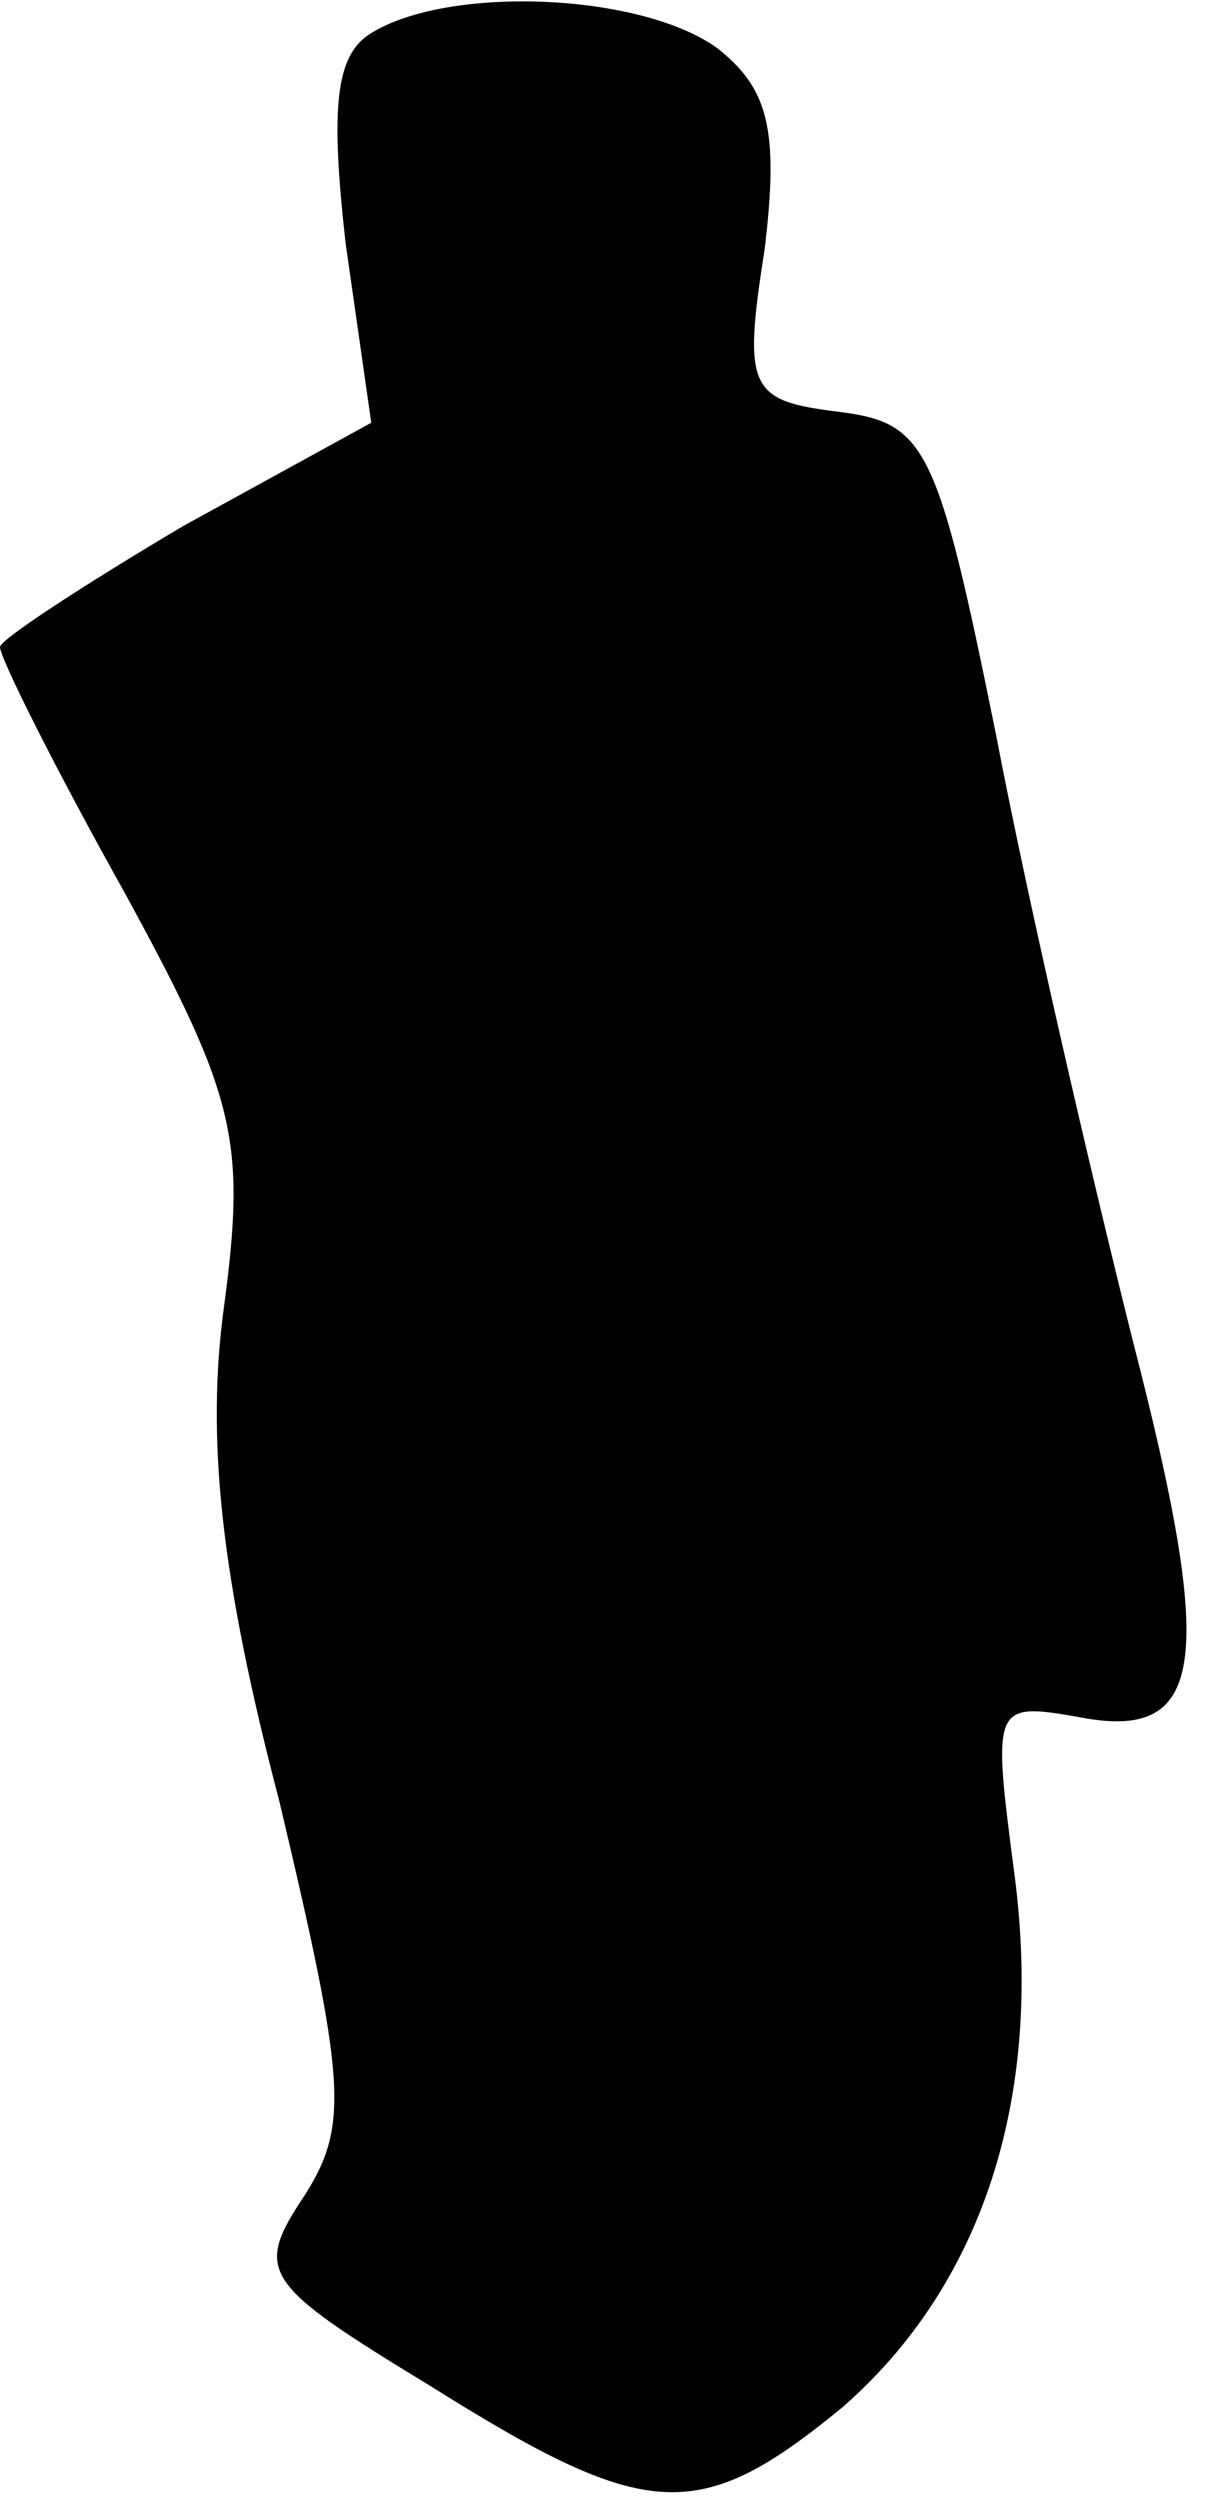 <?xml version="1.0" standalone="no"?>
<!DOCTYPE svg PUBLIC "-//W3C//DTD SVG 20010904//EN"
 "http://www.w3.org/TR/2001/REC-SVG-20010904/DTD/svg10.dtd">
<svg version="1.0" xmlns="http://www.w3.org/2000/svg"
 width="33pt" height="68pt" viewBox="0 0 33 68"
 preserveAspectRatio="xMidYMid meet">
<g transform="translate(0,68) scale(0.1,-0.1)"
fill="#000000" stroke="none">
<path fill="#000000" stroke="none" d="M101 671 c-10 -6 -11 -21 -7 -57 l7
-49 -51 -28 c-27 -16 -50 -31 -50 -33 0 -3 15 -33 34 -67 30 -55 33 -67 27
-112 -5 -36 -1 -74 15 -135 18 -76 19 -88 7 -107 -14 -21 -12 -24 34 -52 59
-37 73 -38 112 -6 38 33 55 84 47 145 -6 46 -6 47 17 43 35 -7 38 14 15 103
-11 44 -28 117 -37 164 -16 79 -19 85 -43 88 -24 3 -26 6 -20 44 4 33 1 44
-13 55 -21 15 -73 17 -94 4z"/>
</g>
</svg>
